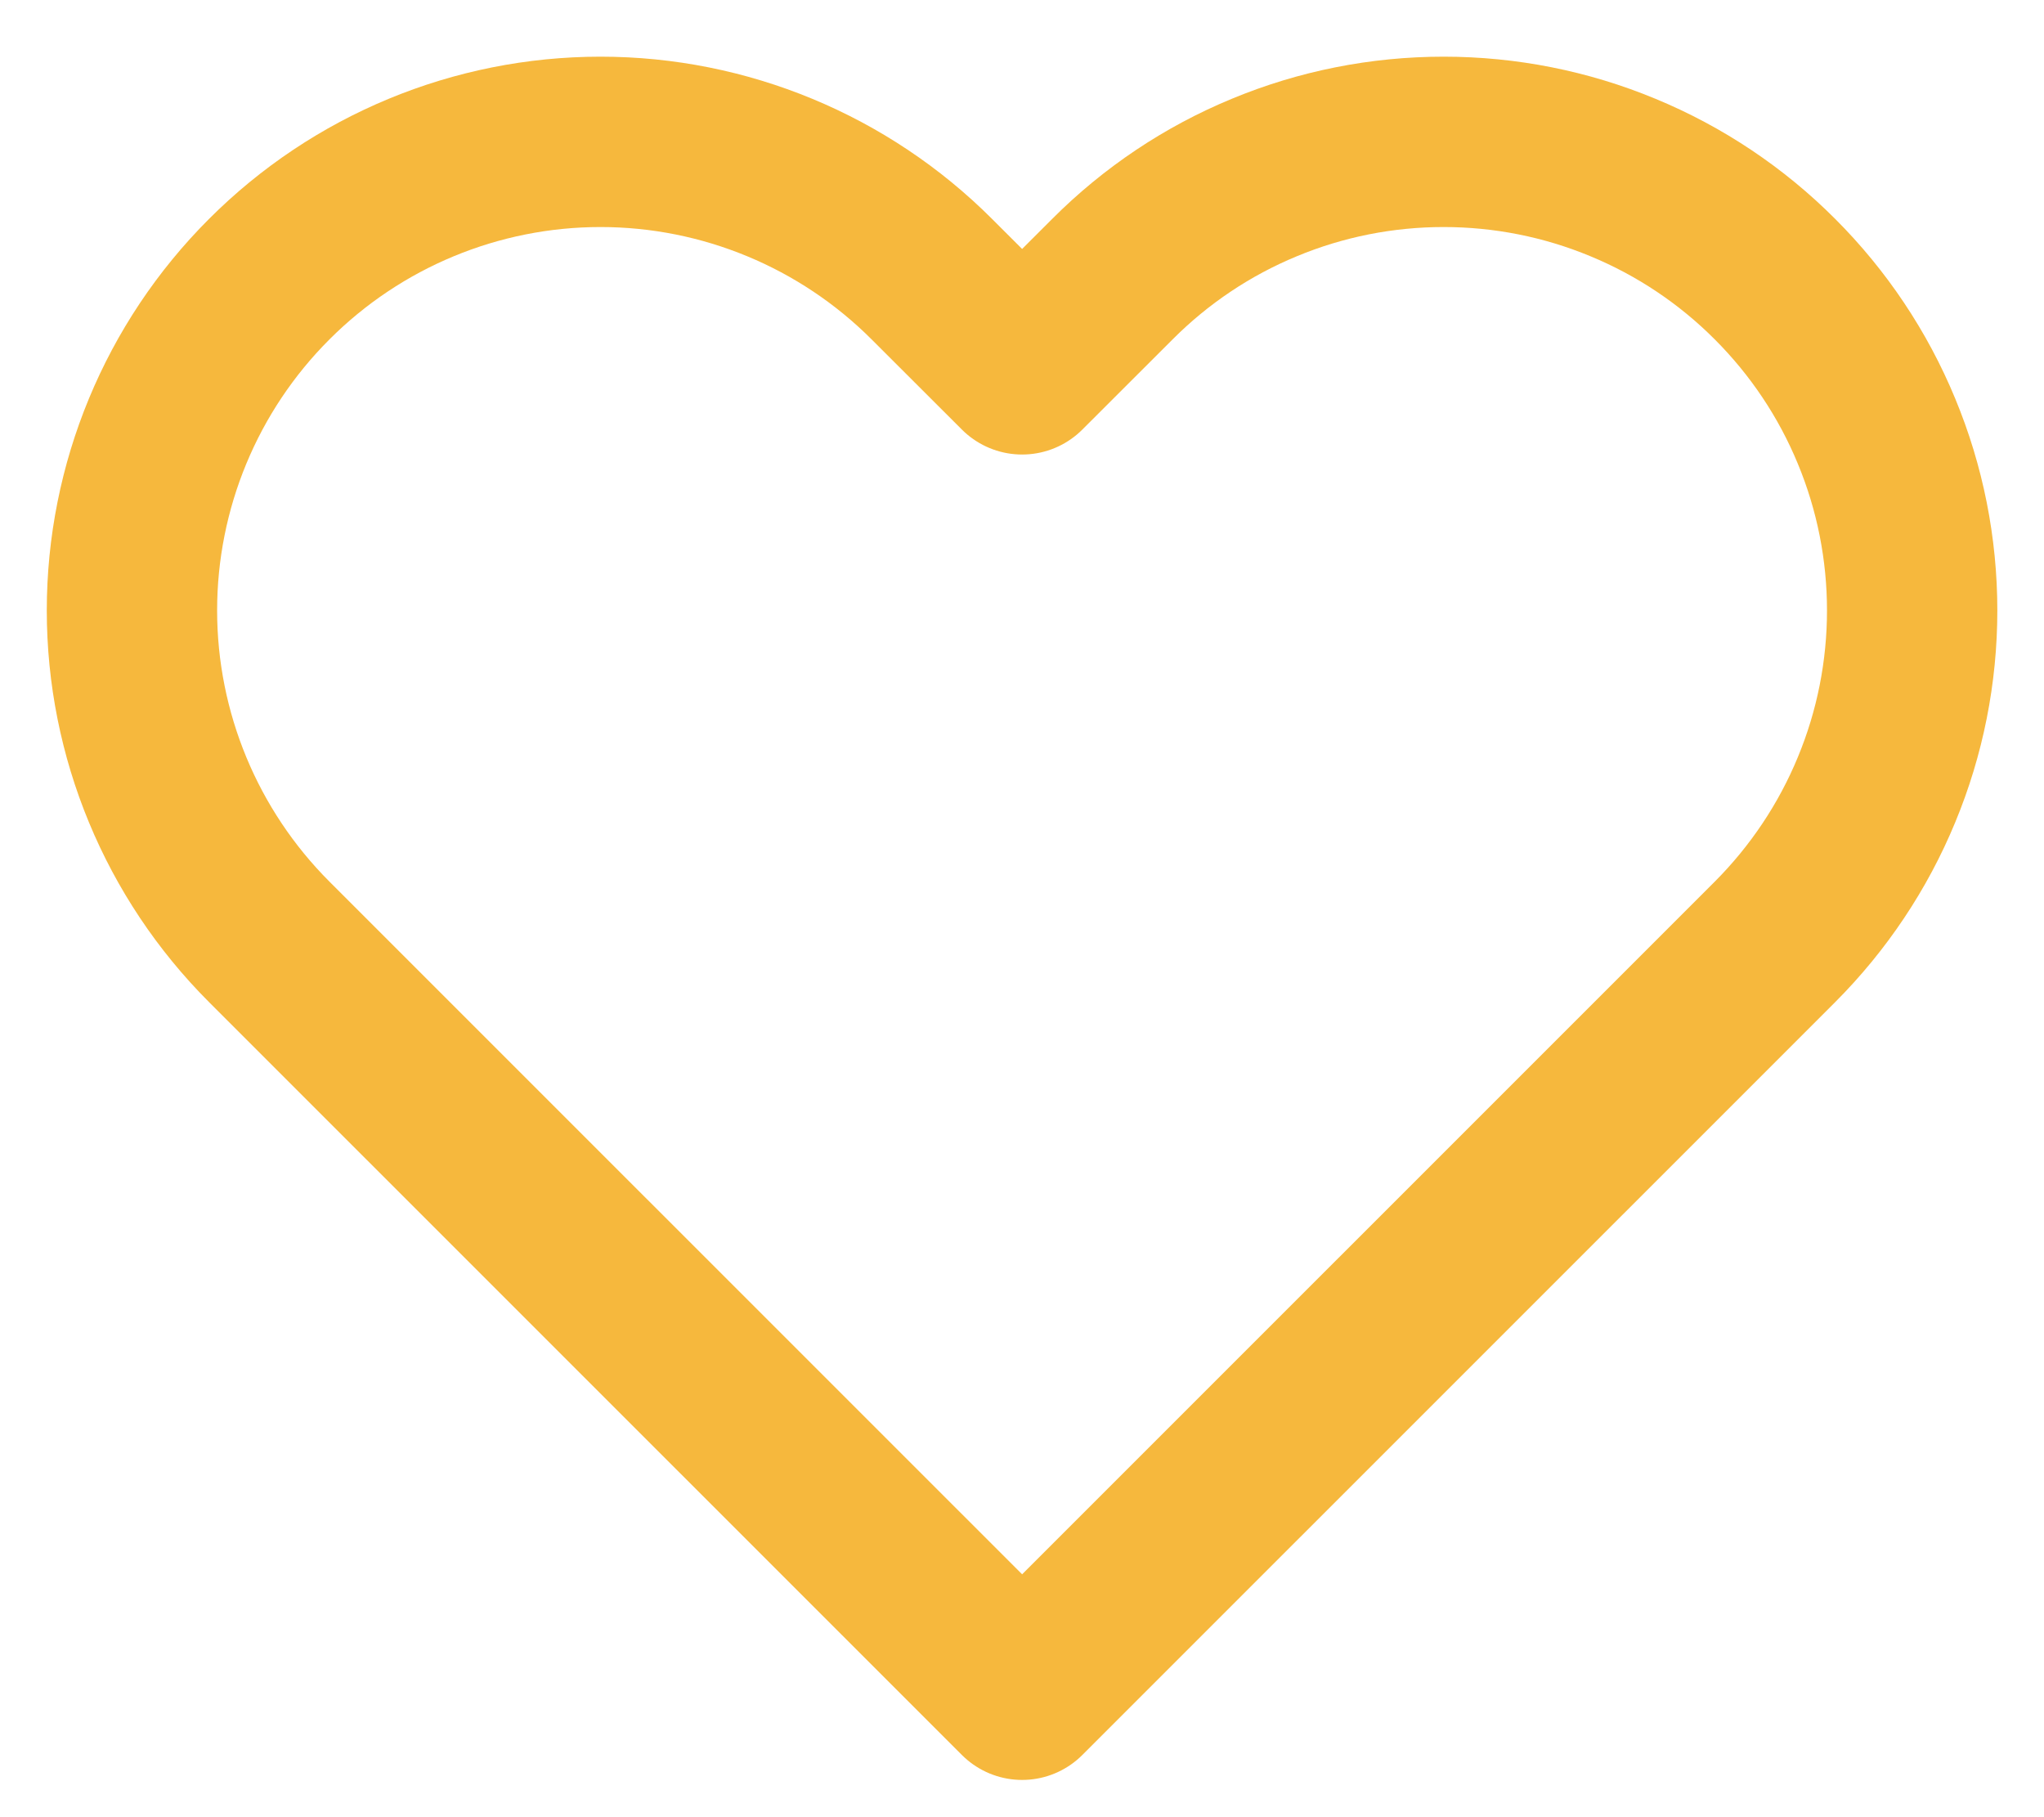 <svg width="18" height="16" viewBox="0 0 18 16" fill="none" xmlns="http://www.w3.org/2000/svg">
<path d="M15.631 2.458C15.248 2.074 14.793 1.77 14.292 1.563C13.791 1.355 13.255 1.249 12.713 1.249C12.171 1.249 11.635 1.355 11.134 1.563C10.633 1.77 10.179 2.074 9.796 2.458L9.001 3.252L8.206 2.458C7.432 1.684 6.382 1.249 5.288 1.249C4.194 1.249 3.144 1.684 2.371 2.458C1.597 3.231 1.162 4.281 1.162 5.375C1.162 6.469 1.597 7.519 2.371 8.293L3.166 9.088L9.001 14.922L14.836 9.088L15.631 8.293C16.014 7.909 16.318 7.455 16.525 6.954C16.733 6.453 16.839 5.917 16.839 5.375C16.839 4.833 16.733 4.297 16.525 3.796C16.318 3.295 16.014 2.841 15.631 2.458Z" stroke="#F6B83D" stroke-width="1.5" stroke-linecap="round" stroke-linejoin="round"/>
</svg>
